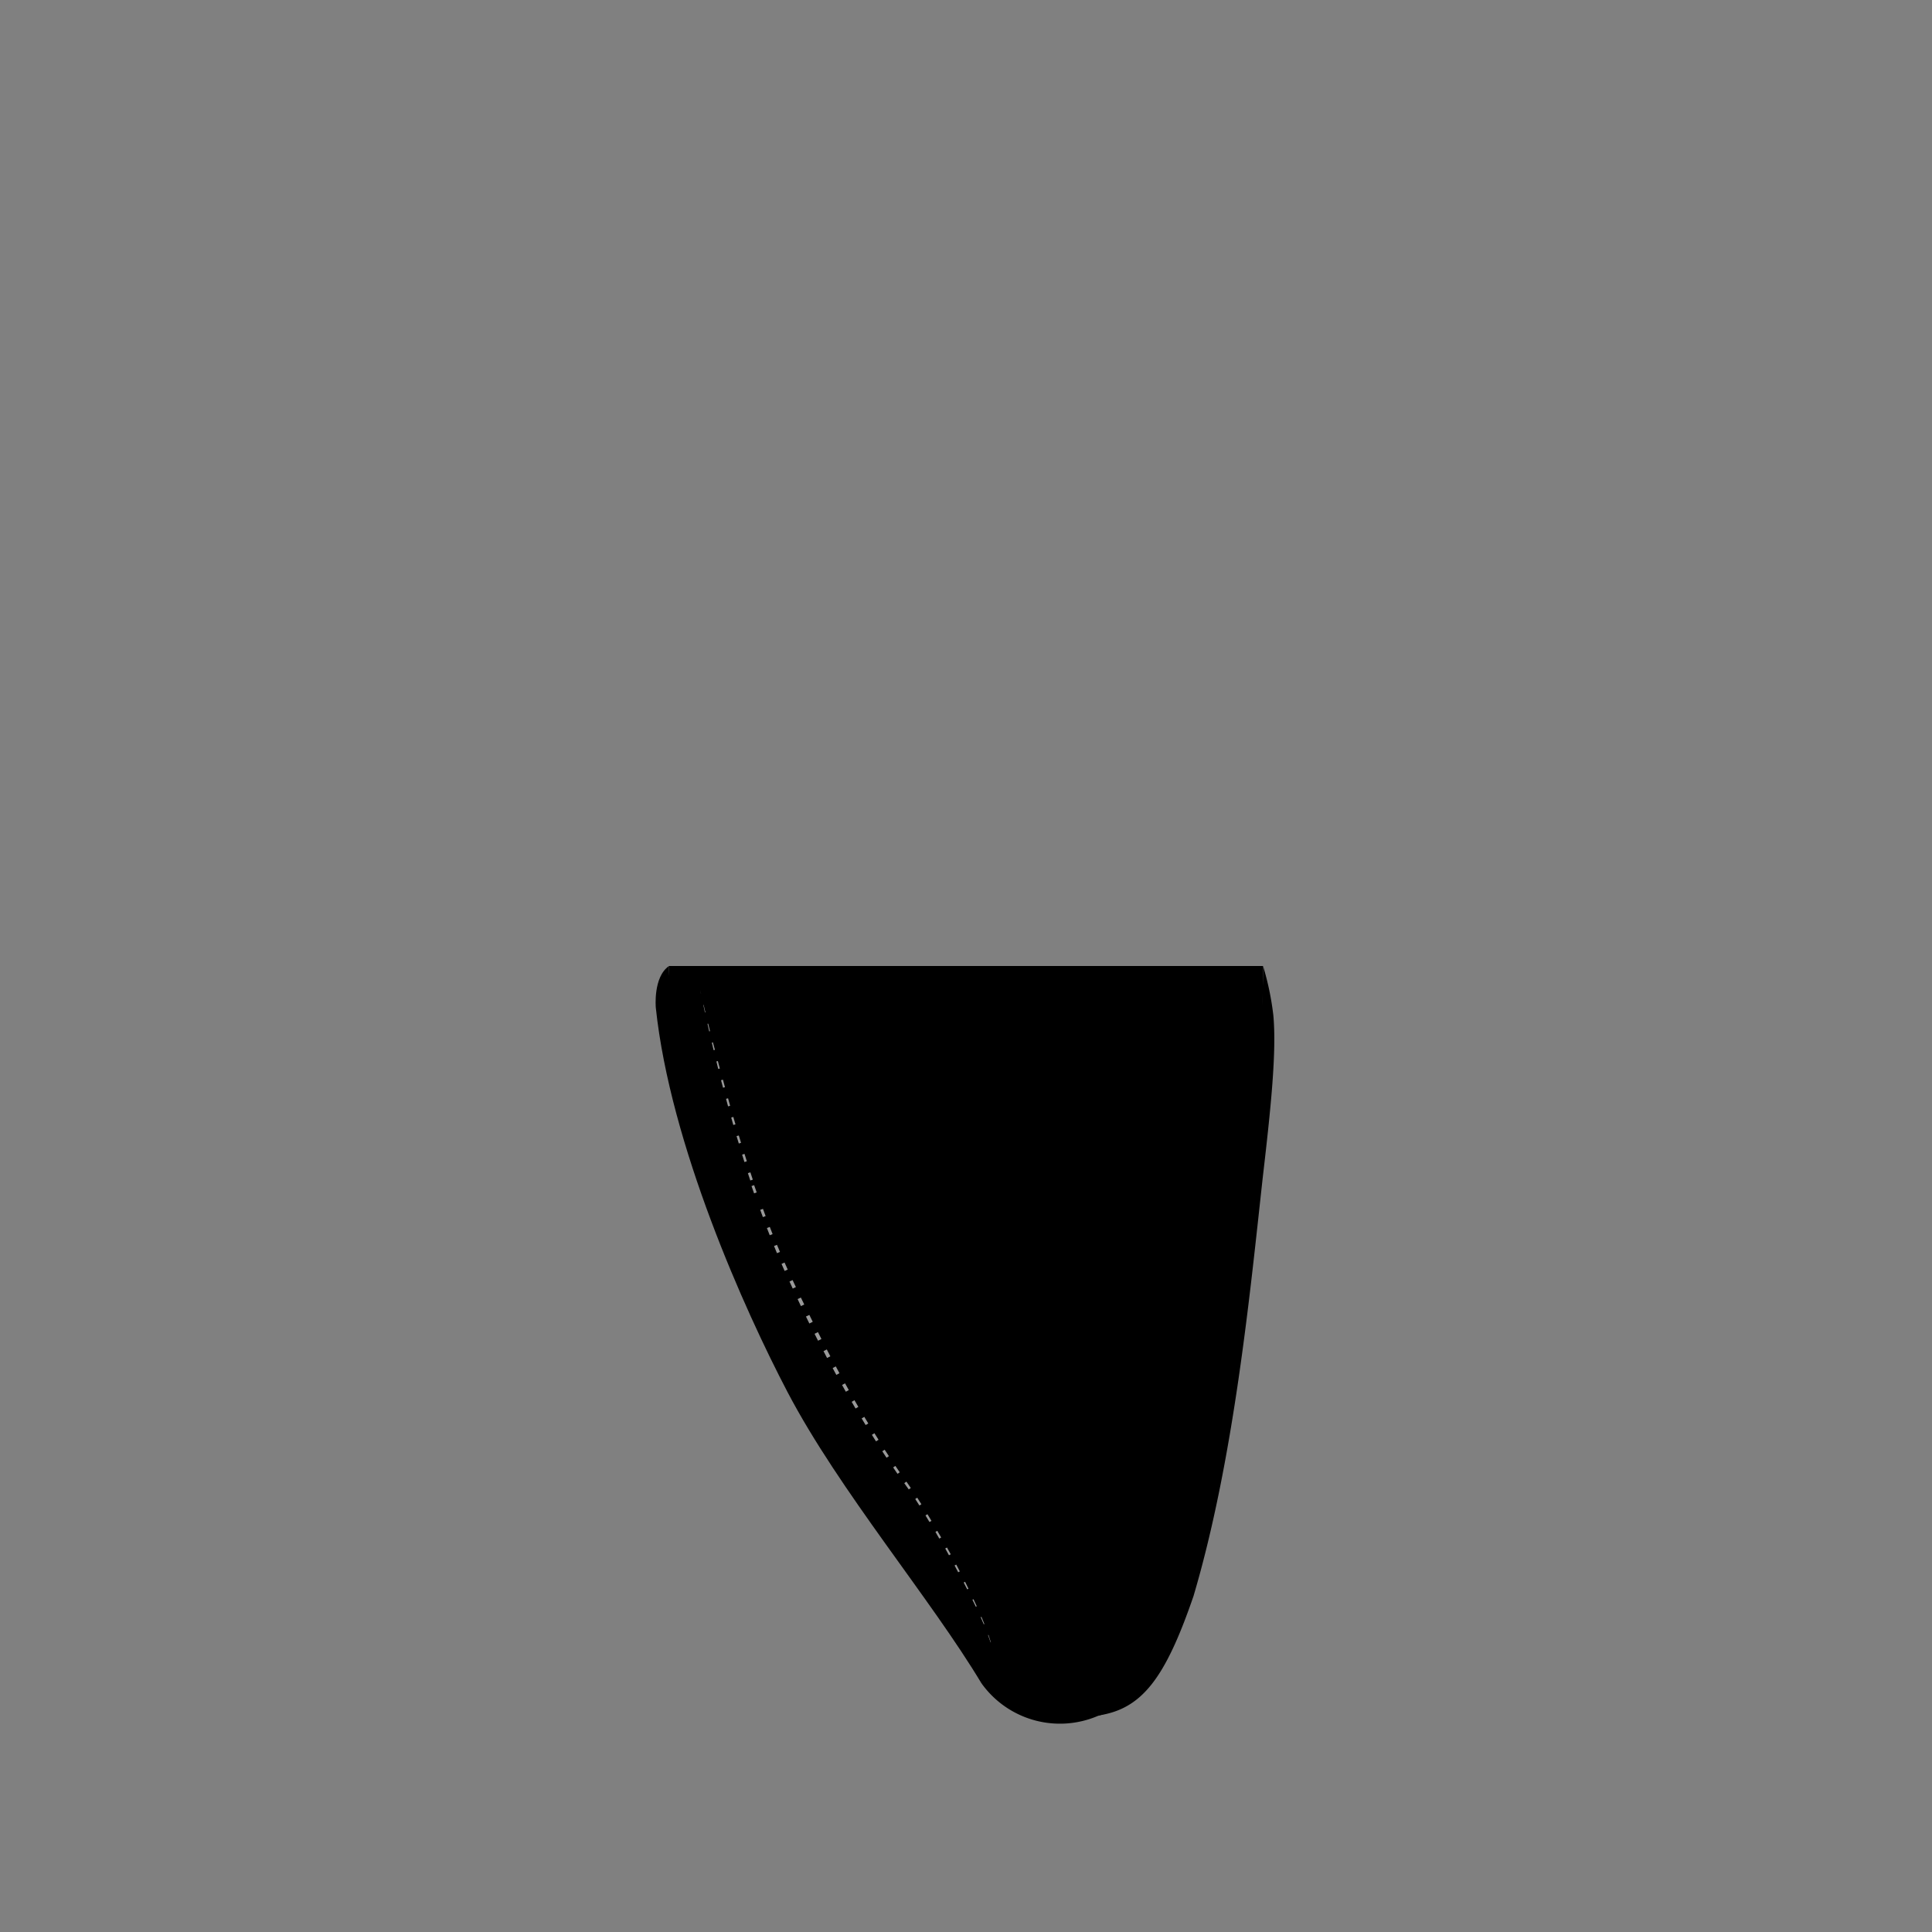 <?xml version="1.0"?>
<svg xmlns="http://www.w3.org/2000/svg" xmlns:xlink="http://www.w3.org/1999/xlink" viewBox="0 0 250 250">
  <rect x="0" y="0" width="250" height="250" fill="#808080" stroke="none"/>
  <title>ripped-skinny-jeans-voluptuous</title>
  <g id="skin-tone">
    <rect x="116.47" y="139.57" width="29" height="45.67" fill="param(skin_tone)"/>
    <circle cx="135.31" cy="212.4" r="8.83" fill="param(skin_tone)"/>
  </g>
  <g id="main-colour">
    <path d="M 86.56,125 a 79.24,79.24,0,0,0,5.15,28 c 8,21,17.18,38.07,28.43,52.9,1.92,3.08,4.67,6.67,6.92,12 h 0 a 12.48,12.48,0,0,0,15,4.14 c 8.58-2.42,8.82-9.38,11.65-18.2 s 6-29.67,7.82-46.17 a 290.86,290.86,0,0,0,1.9-32.67Z M 121,182.77 a 3.6,3.6,0,0,0,1.4.7,12.75,12.75,0,0,1-3.5-.4 c 1,.1,1.4.1,1.4.1 a 11.93,11.93,0,0,1-2.4-1.3,8.43,8.43,0,0,0,2.7.3,13.25,13.25,0,0,1-2.4-.8,5.56,5.56,0,0,0,2.7.1 l -1.1-1.1 a 16.23,16.23,0,0,0,4.2,1.1,2.86,2.86,0,0,1-1.5.5,9.54,9.54,0,0,0,2.5.3 C 124.07,183.07,122.57,182.87,121,182.77Z m 1.84-27.9 a 14.41,14.41,0,0,0,4-.66 l -2.64-1.32 s 5.51-.22,7.05-1.1 a 34.29,34.29,0,0,1-7.71-.88 s 10.14-.22,15.87-2.64 c -1.32,1.54-5.29,3.75-5.29,3.75 s 2.86-.44,3.75-.66 a 16,16,0,0,1-7.93,2.2,16,16,0,0,0,3.75.66 A 39.34,39.34,0,0,1,122.82,154.87Z m 12.1,63.21 c 1.71.85,2.91,1.37,2.91,1.37 s -5.3.51-7.35-1.71 a 14.76,14.76,0,0,0,2.56.34 s -4.27-1.54-5-2.91 a 24,24,0,0,0,8,1.71,48.76,48.76,0,0,1-6.15-2.22,11.54,11.54,0,0,0,4.84.23 l -2.11-1.42,2.56.34 s -2.05-1.25-4.1-2.68 c 0,0,7.35,3.87,11.28,1 a 5.19,5.19,0,0,1-2.91,2.39,8.86,8.86,0,0,0,2.22,0,5.84,5.84,0,0,1-4.79,1.37,8.48,8.48,0,0,0,5.64.8 C 140.22,218.71,138.4,218.59,134.92,218.08Z m 2.88-75.33 a 39,39,0,0,1,4.41.66 s -4.41,1.1-5.07,1.32 a 38.24,38.24,0,0,0,4,.22,33.59,33.59,0,0,1-7.05,1.76,21.82,21.82,0,0,0,4,0,46,46,0,0,1-11.68,2.2,5.39,5.39,0,0,0,3.08-1.54,30.5,30.5,0,0,1-9.48.88,37.61,37.61,0,0,0,8.37-2 l -4.63.22,2.42-.88 a 39.82,39.82,0,0,0-6.83.88 c .14-.63.88-1.76,4-2.64,13.57-3.88,20.71-2,20.71-2 A 41.33,41.33,0,0,0,137.8,142.75Z" fill="param(main_colour)"/>
  </g>
  <g id="fixed-colours">
    <path d="M 89.47,127.86 s 3.21,20.38,12.17,39.2 a 155.33,155.33,0,0,0,14.21,24.58 c 3.93,5.76,10.5,16.38,12,23.13-2.32-6.31-9.12-17.55-12.12-21.75-2.26-3.16-13.33-19.66-19.36-36.49 S 89.47,127.86,89.47,127.86Z" opacity="0.5"/>
    <g opacity="0.6">
      <polygon points="90.6 128.08 90.71 128.57 90.7 128.57 90.6 128.08" fill="#fff"/>
      <polygon points="91.05 130.03 91.28 131 91.22 131.01 91.01 130.04 91.05 130.03" fill="#fff"/>
      <polygon points="91.64 132.46 91.88 133.43 91.77 133.46 91.55 132.48 91.64 132.46" fill="#fff"/>
      <polygon points="92.25 134.88 92.51 135.85 92.34 135.89 92.11 134.92 92.25 134.88" fill="#fff"/>
      <polygon points="92.89 137.3 93.15 138.27 92.94 138.32 92.7 137.35 92.89 137.3" fill="#fff"/>
      <polygon points="93.55 139.71 93.81 140.68 93.56 140.75 93.3 139.78 93.55 139.71" fill="#fff"/>
      <polygon points="94.21 142.12 94.48 143.09 94.21 143.16 93.95 142.19 94.21 142.12" fill="#fff"/>
      <polygon points="94.89 144.53 95.17 145.49 94.89 145.57 94.62 144.61 94.89 144.53" fill="#fff"/>
      <polygon points="95.6 146.93 95.89 147.88 95.6 147.97 95.31 147.01 95.6 146.93" fill="#fff"/>
      <polygon points="96.34 149.31 96.64 150.27 96.33 150.37 96.03 149.41 96.34 149.31" fill="#fff"/>
      <rect x="96.93" y="151.72" width="0.34" height="1" transform="translate(-43.05 38.39) rotate(-18.38)" fill="#fff"/>
      <rect x="97.72" y="154.09" width="0.36" height="1" transform="matrix(0.94, -0.33, 0.33, 0.94, -45.46, 40.88)" fill="#fff"/>
      <rect x="98.54" y="156.45" width="0.38" height="1" transform="translate(-48.15 43.78) rotate(-20.21)" fill="#fff"/>
      <rect x="99.41" y="158.79" width="0.4" height="1" transform="translate(-51.14 47.18) rotate(-21.34)" fill="#fff"/>
      <polygon points="100.54 161.08 100.93 162 100.54 162.16 100.16 161.23 100.54 161.08" fill="#fff"/>
      <polygon points="101.52 163.37 101.93 164.28 101.53 164.46 101.13 163.55 101.52 163.37" fill="#fff"/>
      <polygon points="102.56 165.64 102.99 166.55 102.58 166.74 102.16 165.83 102.56 165.64" fill="#fff"/>
      <polygon points="103.63 167.9 104.07 168.8 103.64 169.01 103.21 168.1 103.63 167.9" fill="#fff"/>
      <polygon points="104.73 170.15 105.17 171.04 104.73 171.26 104.29 170.36 104.73 170.15" fill="#fff"/>
      <rect x="105.6" y="172.44" width="0.49" height="1" transform="translate(-66.49 66.11) rotate(-26.74)" fill="#fff"/>
      <rect x="106.76" y="174.67" width="0.48" height="1" transform="translate(-68.79 69.2) rotate(-27.5)" fill="#fff"/>
      <rect x="107.95" y="176.87" width="0.46" height="1" transform="translate(-71.19 72.54) rotate(-28.32)" fill="#fff"/>
      <rect x="109.17" y="179.06" width="0.44" height="1" transform="translate(-73.69 76.17) rotate(-29.2)" fill="#fff"/>
      <rect x="110.43" y="181.23" width="0.42" height="1" transform="translate(-76.31 80.15) rotate(-30.15)" fill="#fff"/>
      <rect x="111.72" y="183.38" width="0.4" height="1" transform="translate(-78.99 84.43) rotate(-31.16)" fill="#fff"/>
      <rect x="113.05" y="185.5" width="0.39" height="1" transform="translate(-81.74 89.04) rotate(-32.23)" fill="#fff"/>
      <rect x="114.42" y="187.6" width="0.37" height="1" transform="translate(-84.48 93.85) rotate(-33.31)" fill="#fff"/>
      <rect x="115.83" y="189.68" width="0.35" height="1" transform="translate(-87.02 98.5) rotate(-34.31)" fill="#fff"/>
      <polygon points="117.29 191.72 117.86 192.55 117.59 192.73 117.01 191.92 117.29 191.72" fill="#fff"/>
      <polygon points="118.69 193.8 119.23 194.65 118.97 194.81 118.43 193.97 118.69 193.8" fill="#fff"/>
      <rect x="120" y="195.93" width="0.3" height="1" transform="translate(-84.07 90.06) rotate(-31.03)" fill="#fff"/>
      <rect x="121.29" y="198.08" width="0.28" height="1" transform="translate(-82.86 87.01) rotate(-29.91)" fill="#fff"/>
      <rect x="122.53" y="200.26" width="0.26" height="1" transform="translate(-81.74 84.27) rotate(-28.9)" fill="#fff"/>
      <polygon points="123.74 202.46 124.2 203.34 123.99 203.45 123.52 202.57 123.74 202.46" fill="#fff"/>
      <polygon points="124.88 204.68 125.32 205.58 125.16 205.66 124.7 204.78 124.88 204.68" fill="#fff"/>
      <polygon points="125.97 206.94 126.39 207.85 126.27 207.91 125.83 207 125.97 206.94" fill="#fff"/>
      <polygon points="127 209.22 127.38 210.15 127.3 210.18 126.9 209.27 127 209.22" fill="#fff"/>
      <polygon points="127.91 211.56 128.22 212.51 128.18 212.52 127.85 211.58 127.91 211.56" fill="#fff"/>
      <path d="M 128.54,214 a 3.17,3.17,0,0,1,0,.5,3.17,3.17,0,0,0,0-.5Z" fill="#fff"/>
    </g>
  </g>
  <g id="outline">
    <path d="M 164.77,131.38 a 36.46,36.46,0,0,0-1.33-6.38 c 0,16.18-5.4,52.38-6.95,61.83-2.11,12.92-5.44,25.66-8.69,30.63 A 14,14,0,0,1,142,222 c 5.76-.8,8.78-4.81,12.44-15.47,5.21-17.58,7.28-38.9,8.95-54.07 C 164.43,143.52,165.21,136.15,164.77,131.38Z"/>
    <path d="M 86.56,125.47v-.19 c 0-.17,0-.26,0-.27 h 0 c -2.06,1.41-1.7,5.37-1.7,5.37 h 0 c 1.86,17.71,11.49,39.15,17.05,49.76,6.7,12.78,18.57,26.77,25.15,37.78-3.58-13-18.92-29.28-28.15-50.38 C 88.42,143.57,86.61,128.31,86.56,125.47Z"/>
  </g>
<script type="text/ecmascript" xlink:href="param.min.js"/> 
</svg>
